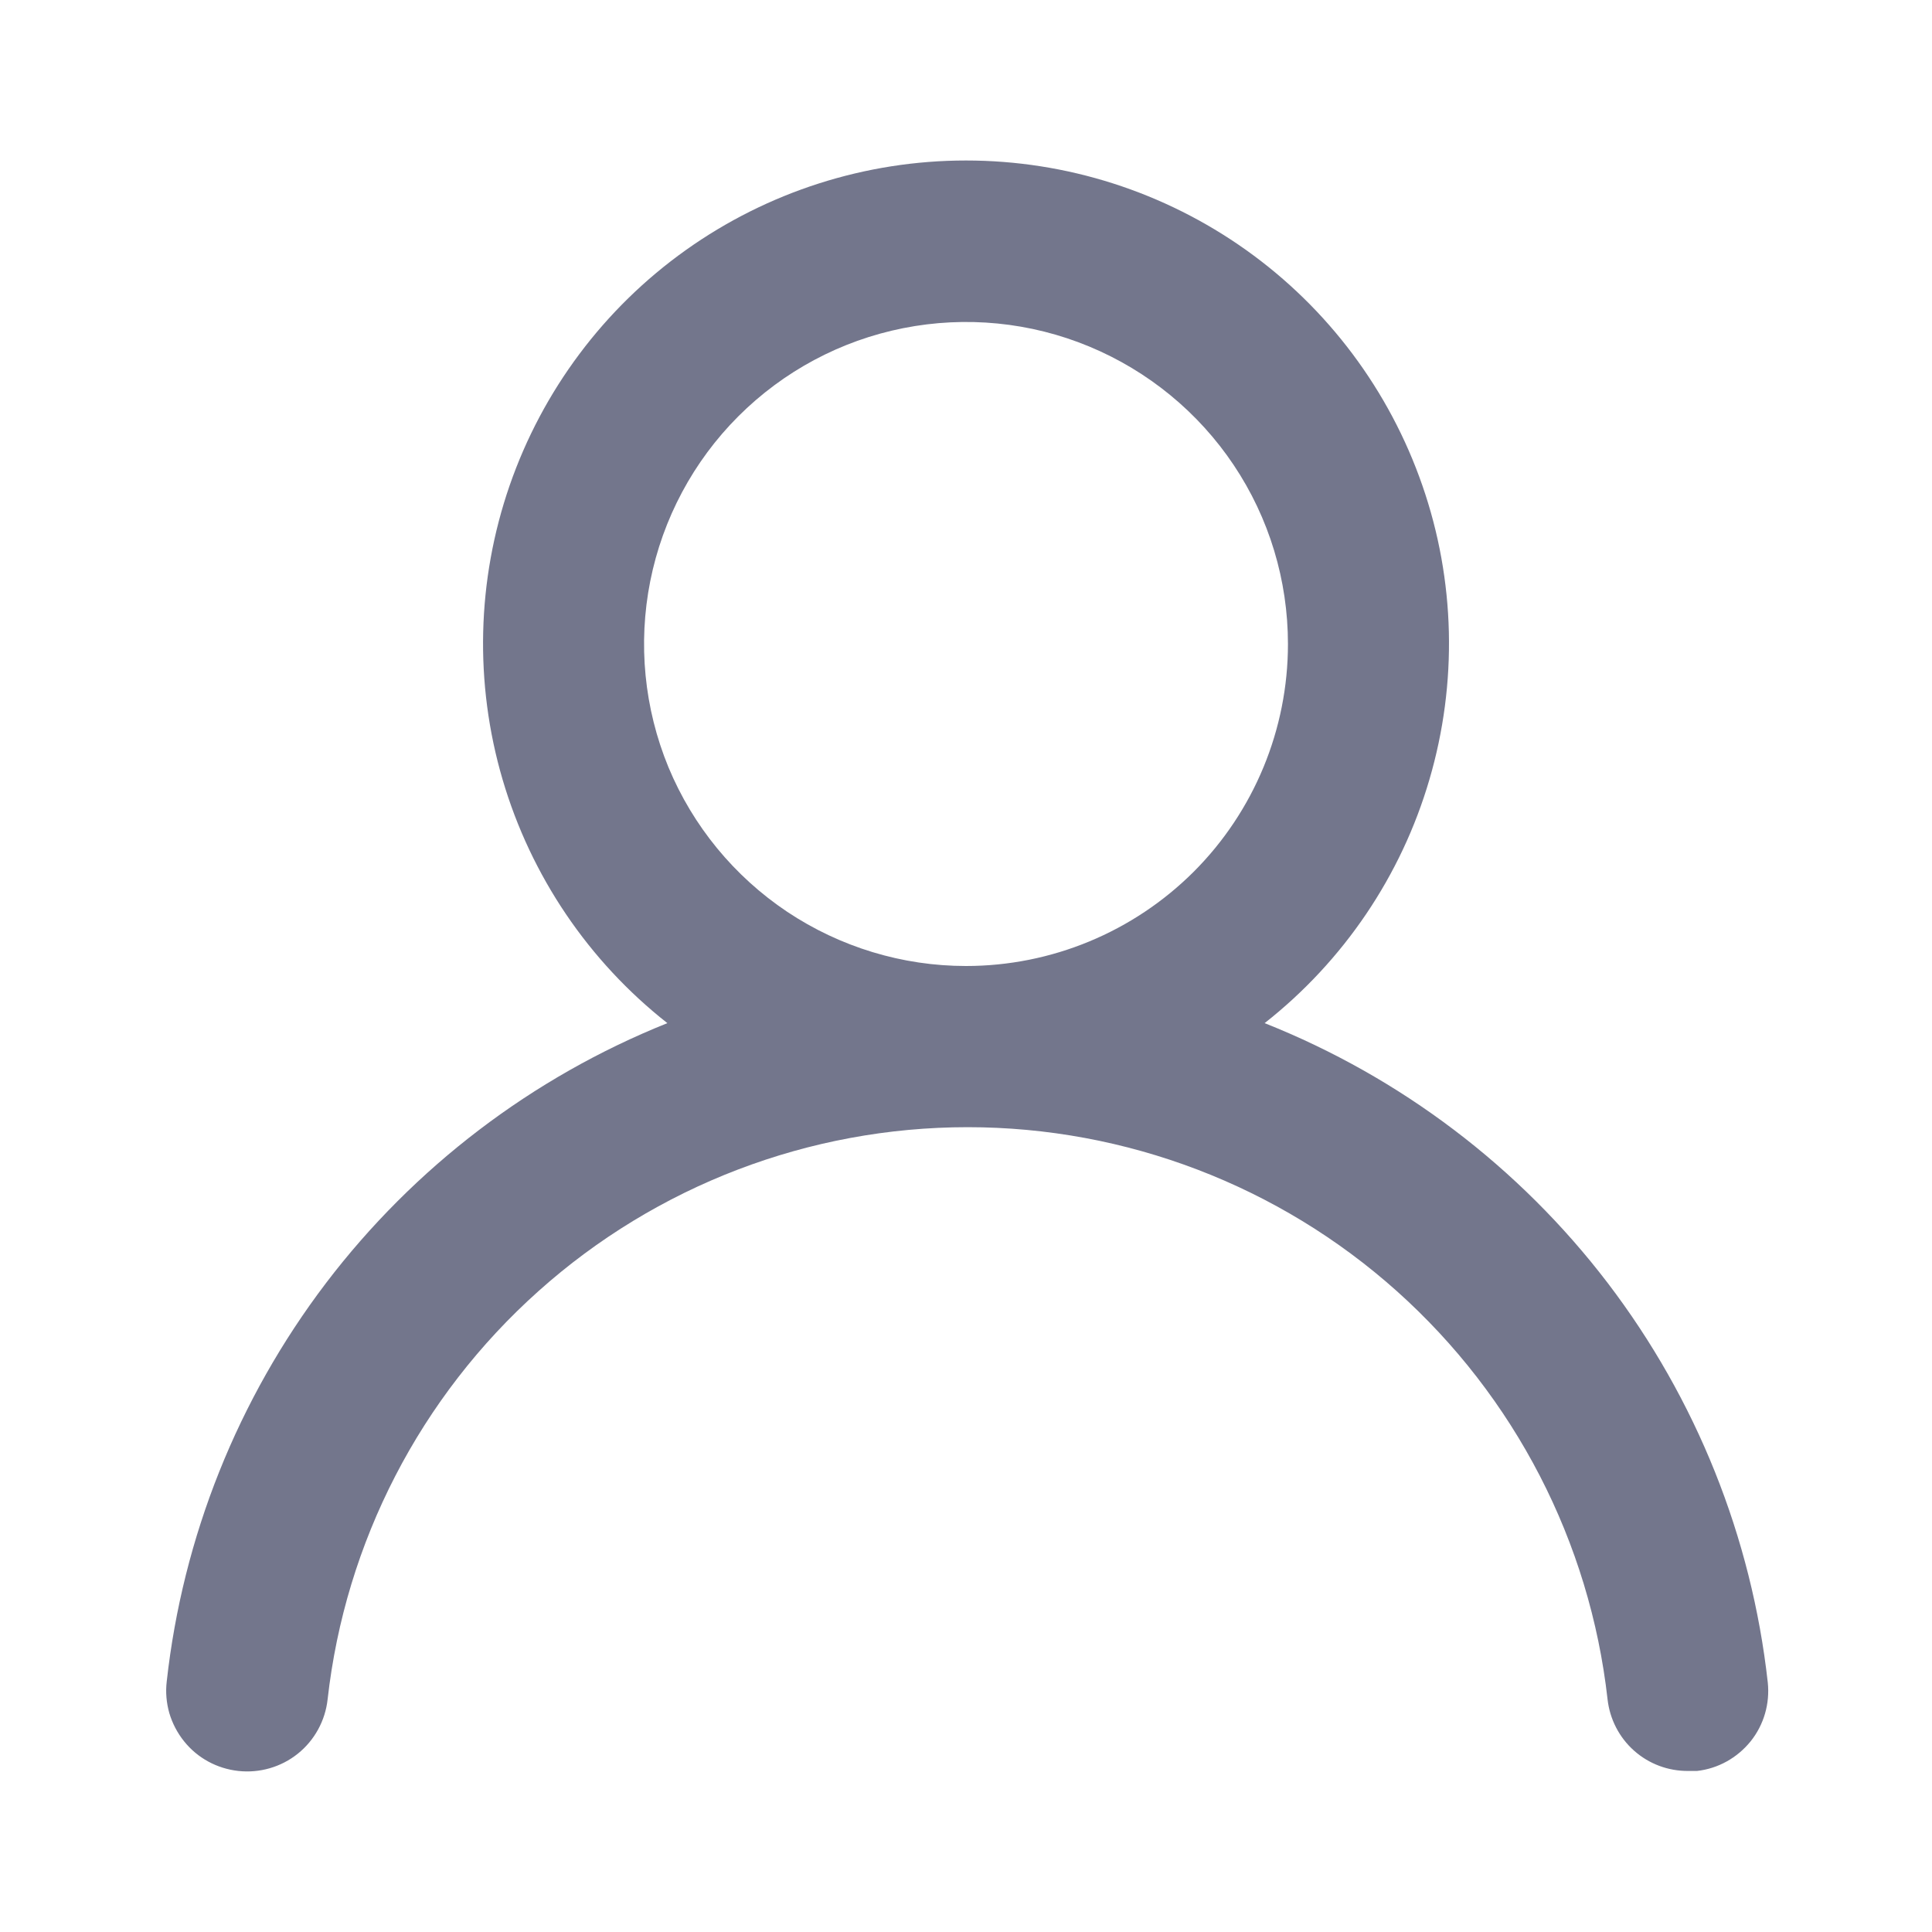 <svg width="14" height="14" viewBox="0 0 14 14" fill="none" xmlns="http://www.w3.org/2000/svg">
<path d="M9.164 7.414C9.736 6.964 10.154 6.347 10.358 5.649C10.563 4.951 10.546 4.206 10.307 3.518C10.069 2.831 9.623 2.234 9.03 1.812C8.437 1.39 7.728 1.163 7 1.163C6.272 1.163 5.563 1.39 4.97 1.812C4.377 2.234 3.931 2.831 3.693 3.518C3.455 4.206 3.437 4.951 3.642 5.649C3.847 6.347 4.264 6.964 4.836 7.414C3.856 7.807 3.001 8.458 2.362 9.298C1.723 10.139 1.324 11.137 1.208 12.186C1.199 12.262 1.206 12.34 1.227 12.414C1.249 12.488 1.285 12.557 1.333 12.617C1.43 12.739 1.572 12.816 1.727 12.833C1.881 12.85 2.037 12.805 2.158 12.708C2.279 12.611 2.357 12.469 2.374 12.314C2.502 11.174 3.046 10.121 3.902 9.356C4.757 8.591 5.864 8.168 7.012 8.168C8.159 8.168 9.267 8.591 10.122 9.356C10.977 10.121 11.521 11.174 11.649 12.314C11.665 12.457 11.733 12.59 11.841 12.686C11.949 12.782 12.088 12.834 12.233 12.833H12.297C12.45 12.816 12.589 12.738 12.686 12.618C12.782 12.498 12.826 12.345 12.81 12.192C12.693 11.139 12.292 10.139 11.65 9.297C11.008 8.456 10.148 7.805 9.164 7.414ZM7 7C6.539 7 6.088 6.863 5.704 6.607C5.32 6.35 5.021 5.986 4.844 5.56C4.668 5.133 4.622 4.664 4.712 4.211C4.802 3.759 5.024 3.343 5.35 3.017C5.677 2.69 6.092 2.468 6.545 2.378C6.998 2.288 7.467 2.334 7.893 2.511C8.319 2.688 8.684 2.987 8.94 3.37C9.197 3.754 9.333 4.205 9.333 4.667C9.333 5.285 9.088 5.879 8.65 6.317C8.212 6.754 7.619 7 7 7Z" fill="#73768C"/>
</svg>
